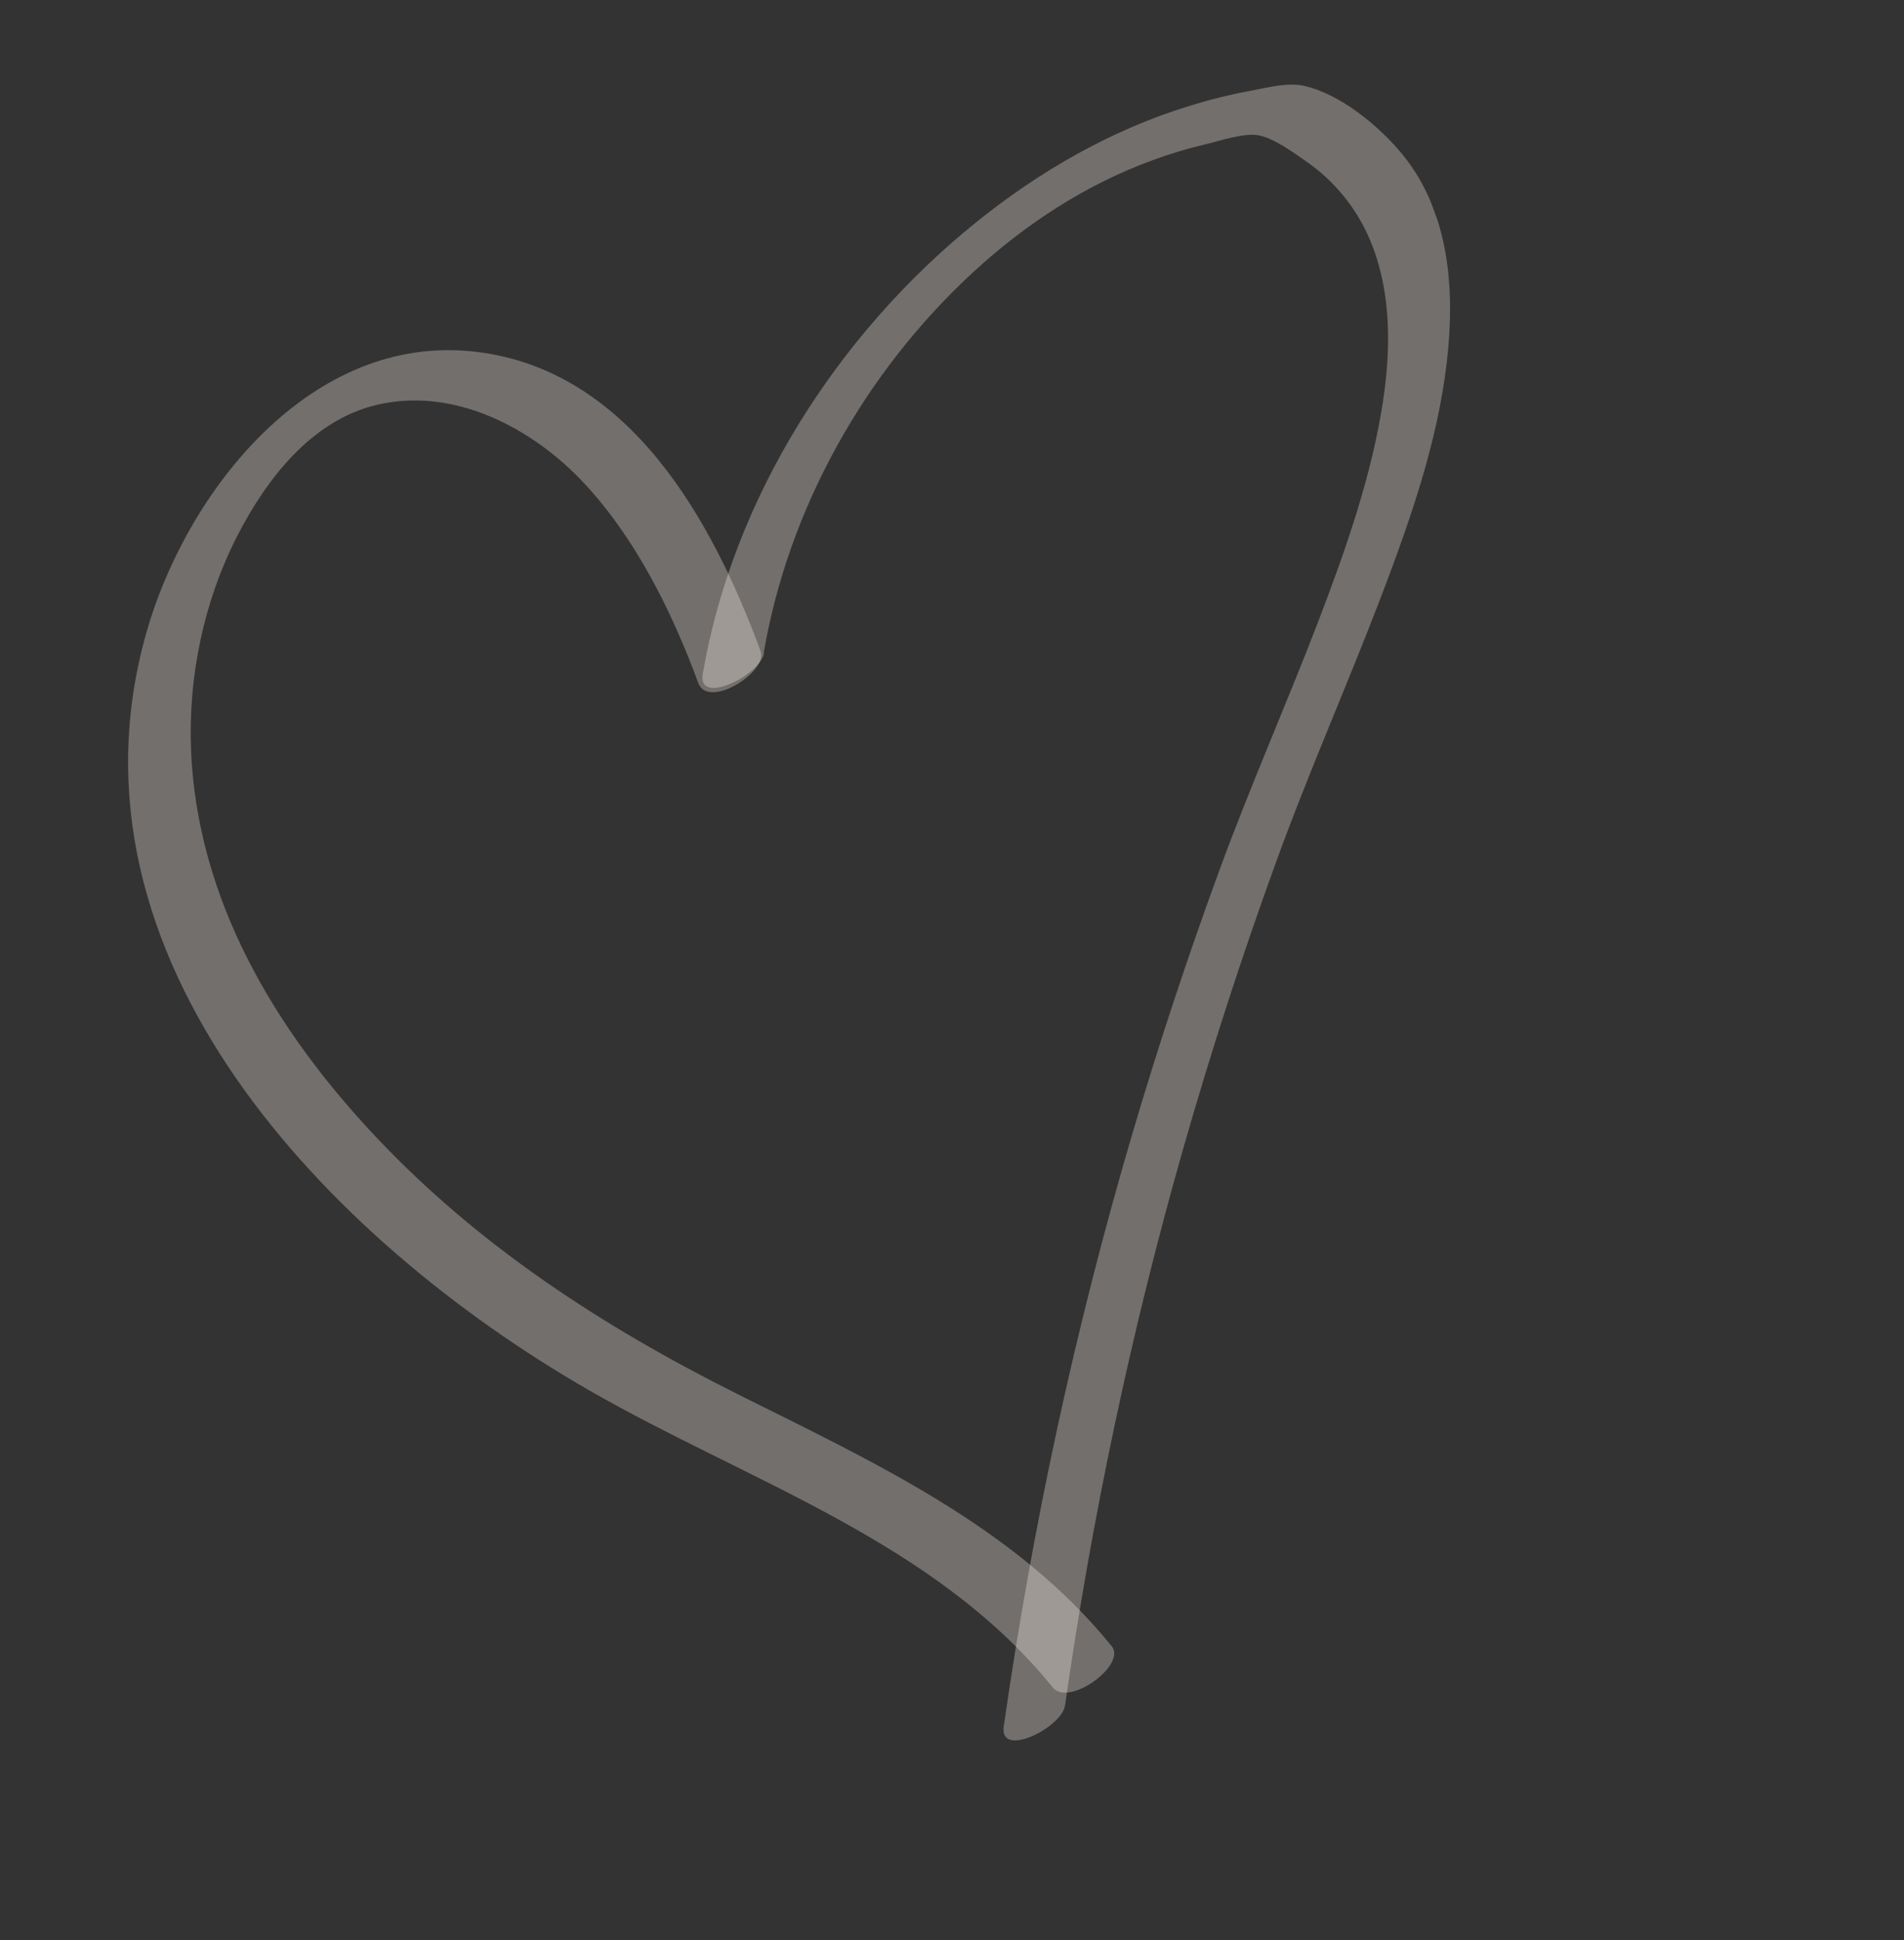 <svg width="54" height="55" viewBox="0 0 54 55" fill="none" xmlns="http://www.w3.org/2000/svg">
<rect x="0" y="0" width="54" height="55" fill="#333333" stroke="none"/>
<g clip-path="url(#clip0_14_1777)">
<path d="M21.57 18.454C20.214 14.775 17.874 10.493 13.502 9.973C8.816 9.412 5.274 13.946 4.145 17.955C1.543 27.18 9.338 35.172 16.695 39.404C21.219 42.006 26.485 43.668 29.861 47.837C30.312 48.396 31.965 47.196 31.529 46.664C28.776 43.269 24.747 41.435 20.91 39.515C17.072 37.594 13.577 35.317 10.666 32.233C7.755 29.149 5.592 25.467 5.418 21.262C5.337 19.181 5.774 17.059 6.729 15.193C7.553 13.589 8.83 11.915 10.688 11.477C12.895 10.954 15.127 12.15 16.578 13.71C18.029 15.27 19.057 17.334 19.805 19.363C20.084 20.119 21.79 19.05 21.57 18.454Z" fill="#FFF5EC" fill-opacity="0.31"/>
<path d="M21.659 18.518C22.355 14.427 24.517 10.563 27.587 7.728C29.069 6.36 30.792 5.231 32.697 4.539C33.172 4.364 33.661 4.216 34.152 4.1C34.569 4.005 35.272 3.757 35.698 3.836C36.124 3.915 36.682 4.322 37.049 4.578C37.495 4.887 37.883 5.259 38.209 5.687C39.441 7.301 39.519 9.447 39.222 11.388C38.896 13.501 38.18 15.542 37.418 17.537C36.506 19.919 35.468 22.257 34.589 24.654C33.709 27.051 32.858 29.615 32.116 32.134C30.491 37.647 29.281 43.266 28.467 48.942C28.336 49.855 30.114 48.979 30.206 48.344C30.969 43.003 32.087 37.709 33.572 32.51C34.345 29.809 35.213 27.131 36.172 24.489C37.13 21.848 38.218 19.411 39.192 16.856C40.004 14.719 40.776 12.517 41.036 10.241C41.269 8.216 41.114 6.023 39.78 4.383C39.127 3.587 38.034 2.674 37 2.437C36.529 2.326 35.94 2.485 35.467 2.573C34.881 2.682 34.302 2.825 33.736 3.002C31.52 3.679 29.473 4.858 27.682 6.303C23.737 9.481 20.777 14.133 19.93 19.112C19.777 20.012 21.561 19.15 21.669 18.514L21.659 18.518Z" fill="#FFF5EC" fill-opacity="0.31"/>
</g>
<defs>
<clipPath id="clip0_14_1777">
<rect width="41" height="43" fill="white" transform="translate(0 14.182) rotate(-20.237)"/>
</clipPath>
</defs>
</svg>
